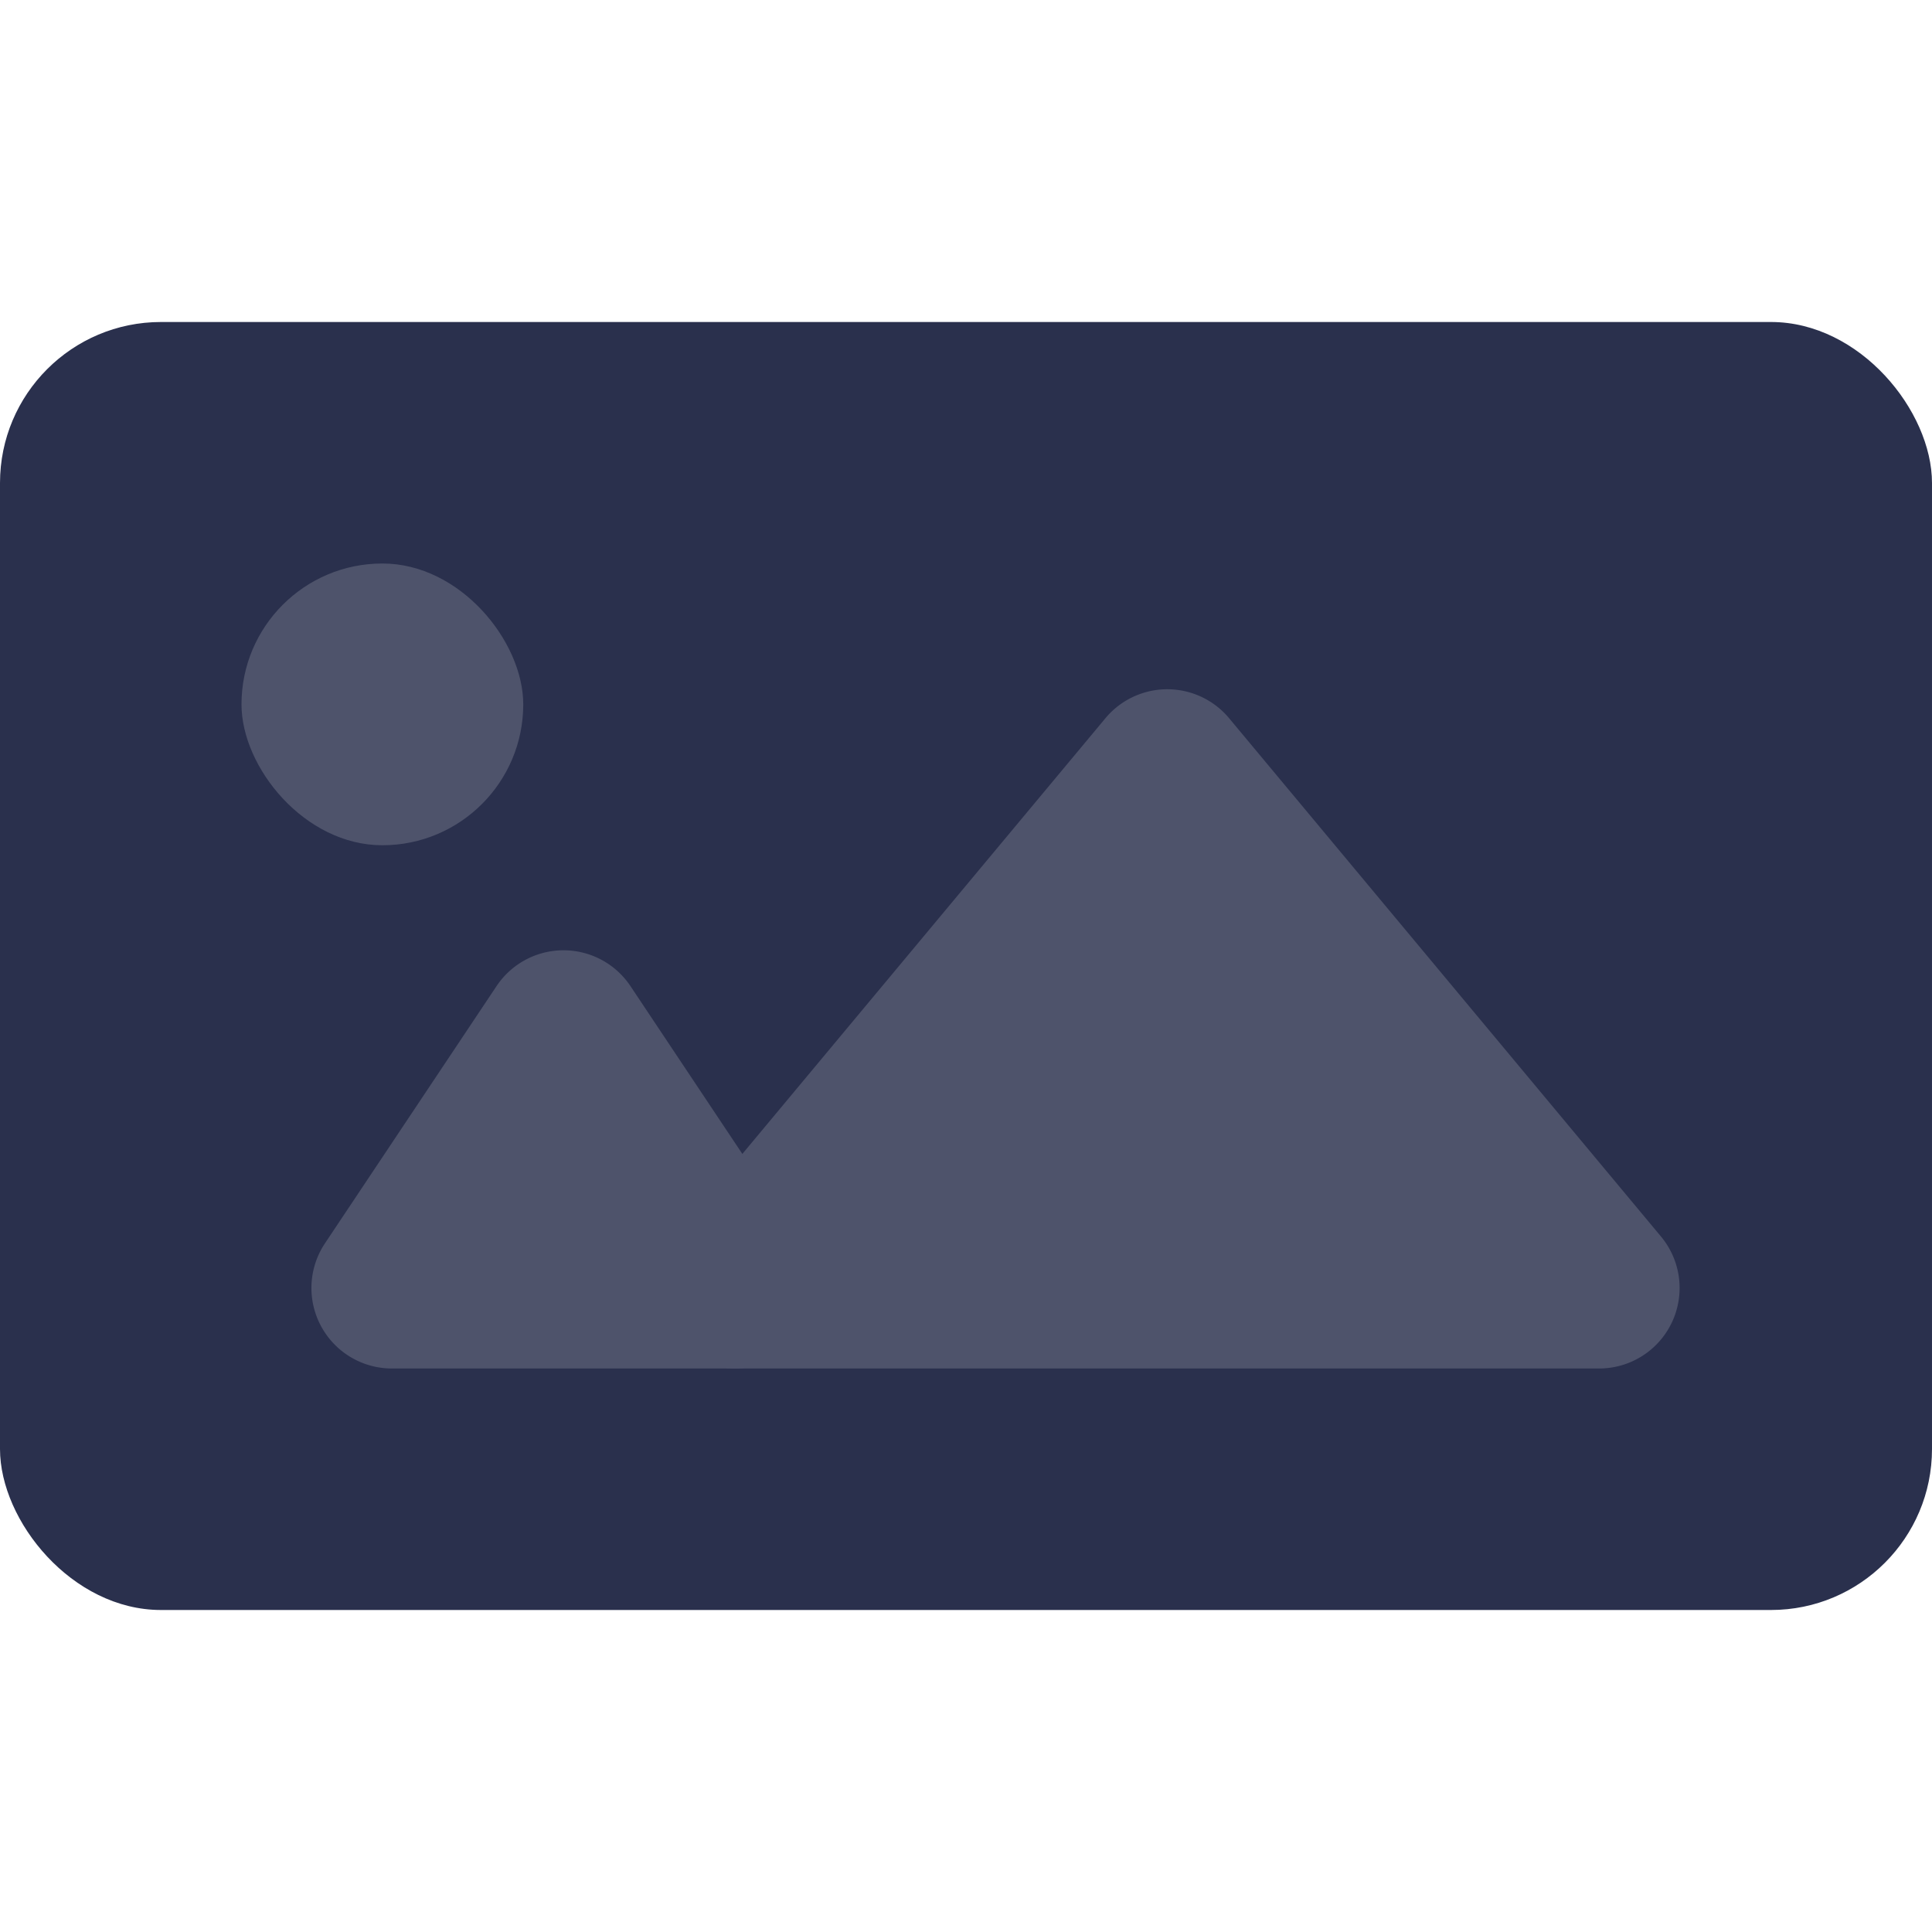 <svg xmlns="http://www.w3.org/2000/svg" width="48" height="48">
    <defs>
        <style>
            .cls-3{fill:#4e536b}
        </style>
    </defs>
    <g id="img_defaultimg" transform="translate(-936 -435)">
        <g id="그룹_2887" data-name="그룹 2887" transform="translate(219 -644)">
            <rect id="사각형_7480" data-name="사각형 7480" width="48" height="32" rx="4" transform="translate(717 1087)" style="fill:#2a304d"/>
            <rect id="사각형_7478" data-name="사각형 7478" class="cls-3" width="7" height="7" rx="3.5" transform="translate(723 1093)"/>
            <g id="그룹_2985" data-name="그룹 2985">
                <path id="다각형_4" data-name="다각형 4" class="cls-3" d="M6.336 2.5a2 2 0 0 1 3.328 0l4.263 6.394A2 2 0 0 1 12.263 12H3.737a2 2 0 0 1-1.664-3.109z" transform="translate(723 1101)"/>
                <path id="다각형_5" data-name="다각형 5" class="cls-3" d="M13.464 1.844a2 2 0 0 1 3.073 0L27.266 14.72A2 2 0 0 1 25.73 18H4.27a2 2 0 0 1-1.536-3.28z" transform="translate(731 1095)"/>
            </g>
        </g>
    </g>
</svg>
